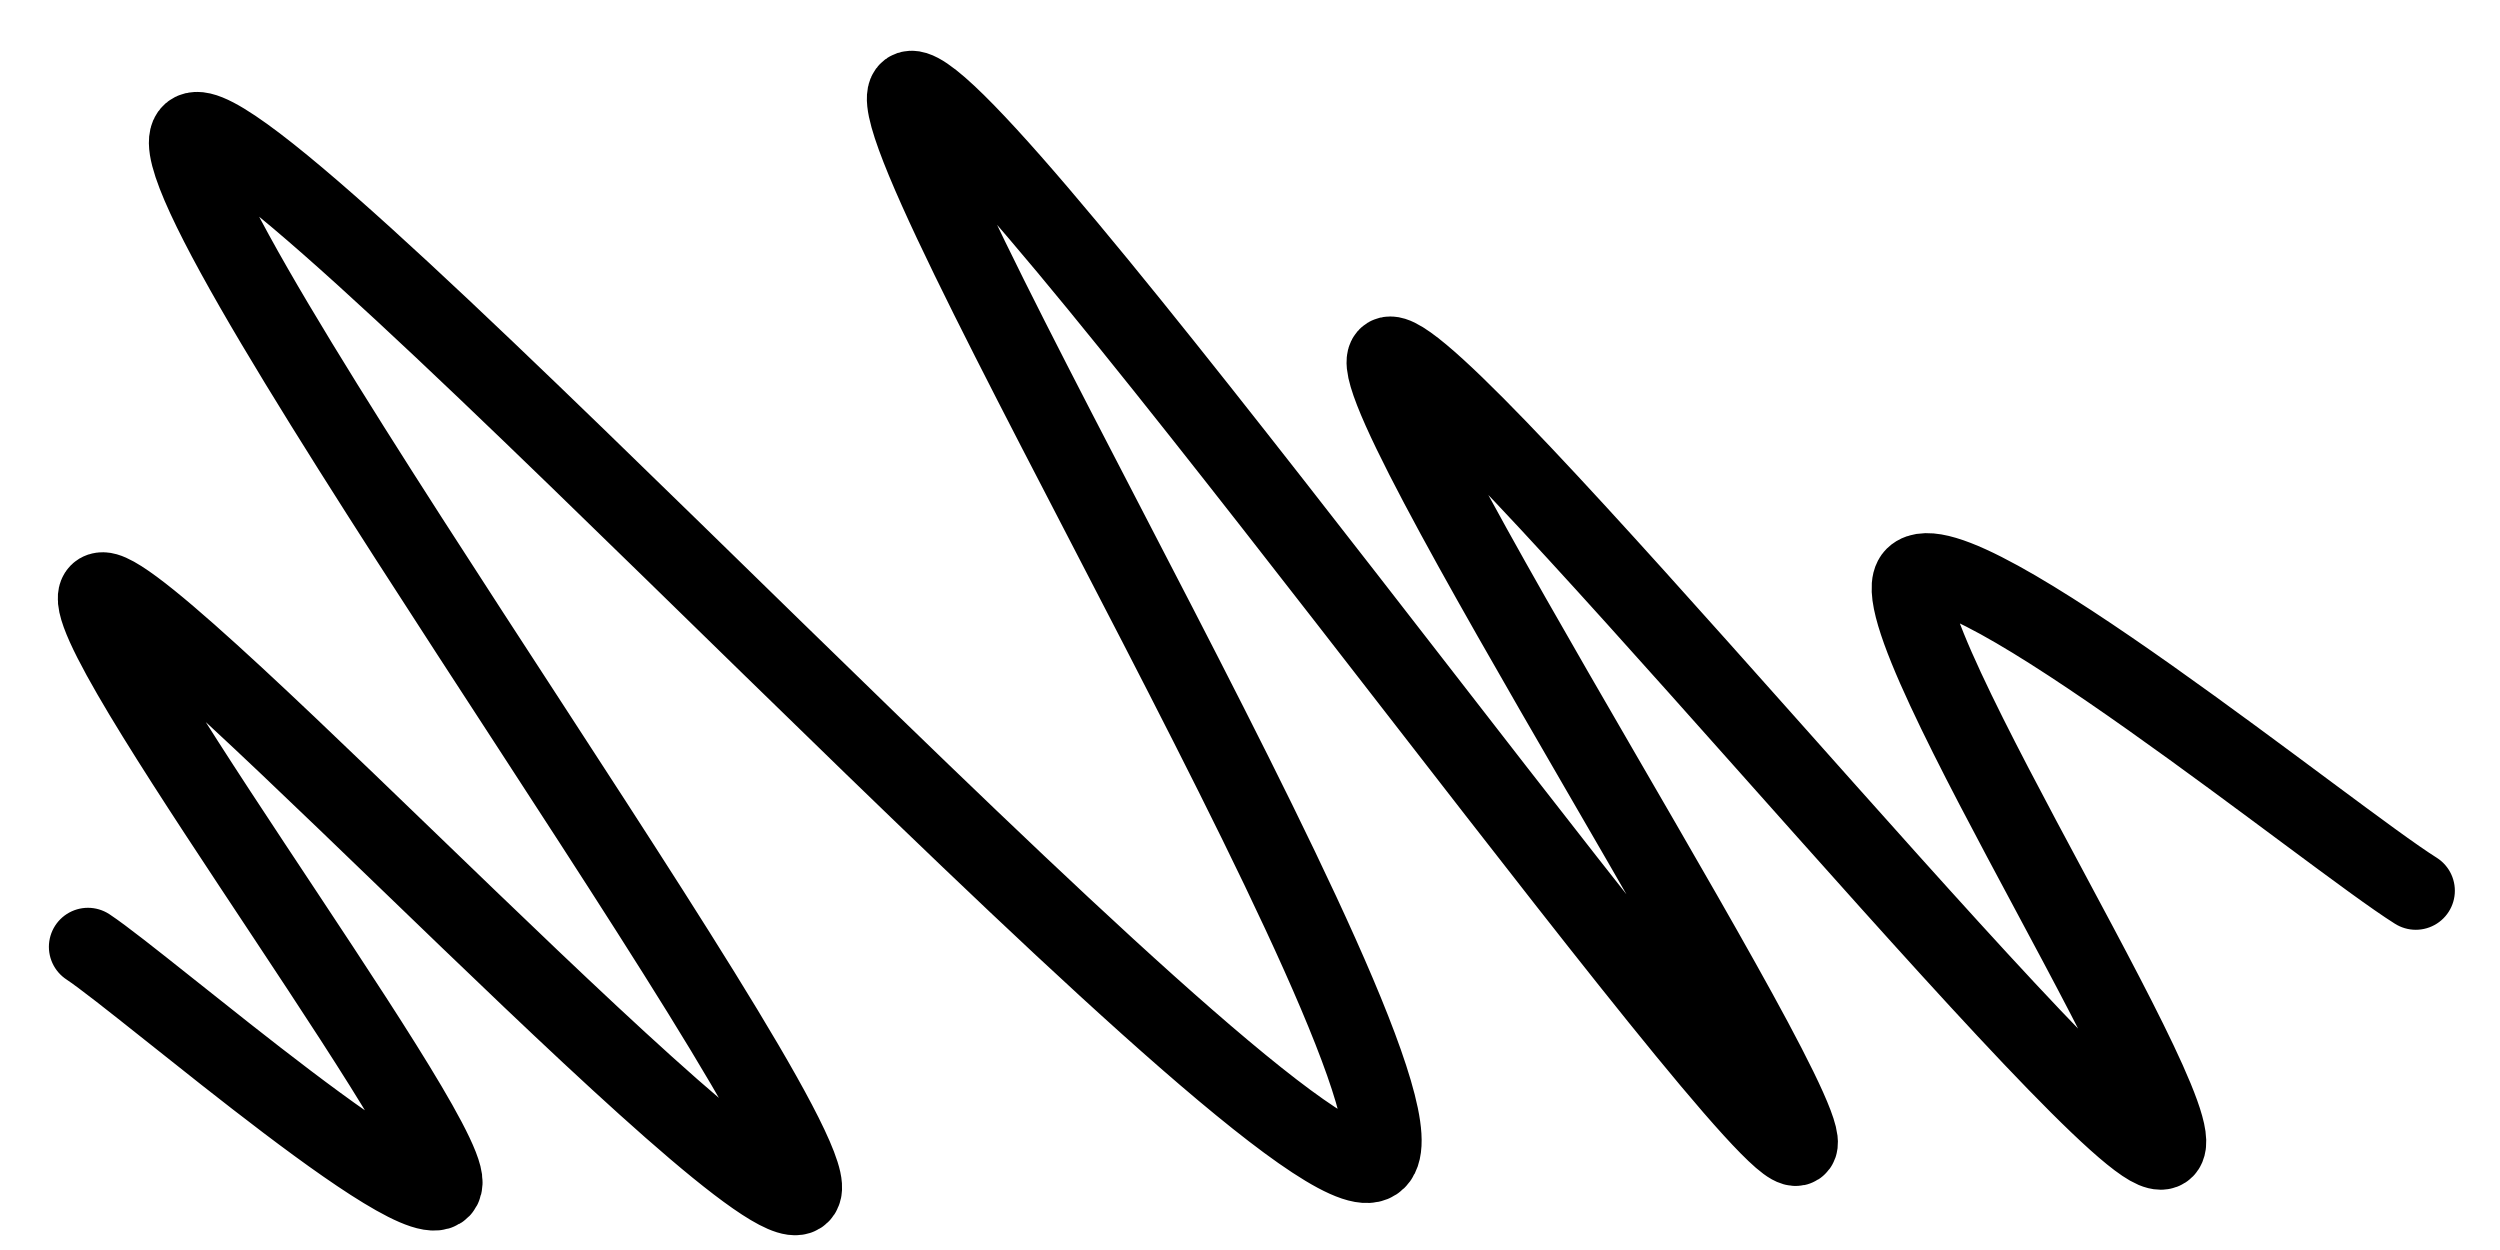 <svg xmlns="http://www.w3.org/2000/svg" version="1.1" xmlns:xlink="http://www.w3.org/1999/xlink" xmlns:svgjs="http://svgjs.dev/svgjs" viewBox="0 0 800 400"><path d="M28.144,302.994C47.106,315.569,141.118,397.405,141.916,378.443C142.715,359.481,13.772,188.822,32.934,189.222C52.096,189.621,251.896,405.389,256.886,380.838C261.876,356.287,32.735,43.313,62.874,41.916C93.014,40.519,399.601,374.651,437.725,372.455C475.848,370.259,269.062,29.741,291.617,28.743C314.172,27.745,547.505,352.295,573.054,366.467C598.603,380.639,425.549,113.573,444.91,113.772C464.271,113.972,661.277,355.888,689.222,367.665C717.166,379.441,598.603,198.204,612.575,184.431C626.547,170.659,746.307,268.263,773.054,285.03" fill="none" stroke-width="25" stroke="url(&quot;#SvgjsLinearGradient1000&quot;)" stroke-linecap="round"></path><defs><linearGradient id="SvgjsLinearGradient1000"><stop stop-color="hsl(180, 93%, 44%)" offset="0"></stop><stop stop-color="hsl(180, 69%, 60%)" offset="1"></stop></linearGradient></defs></svg>